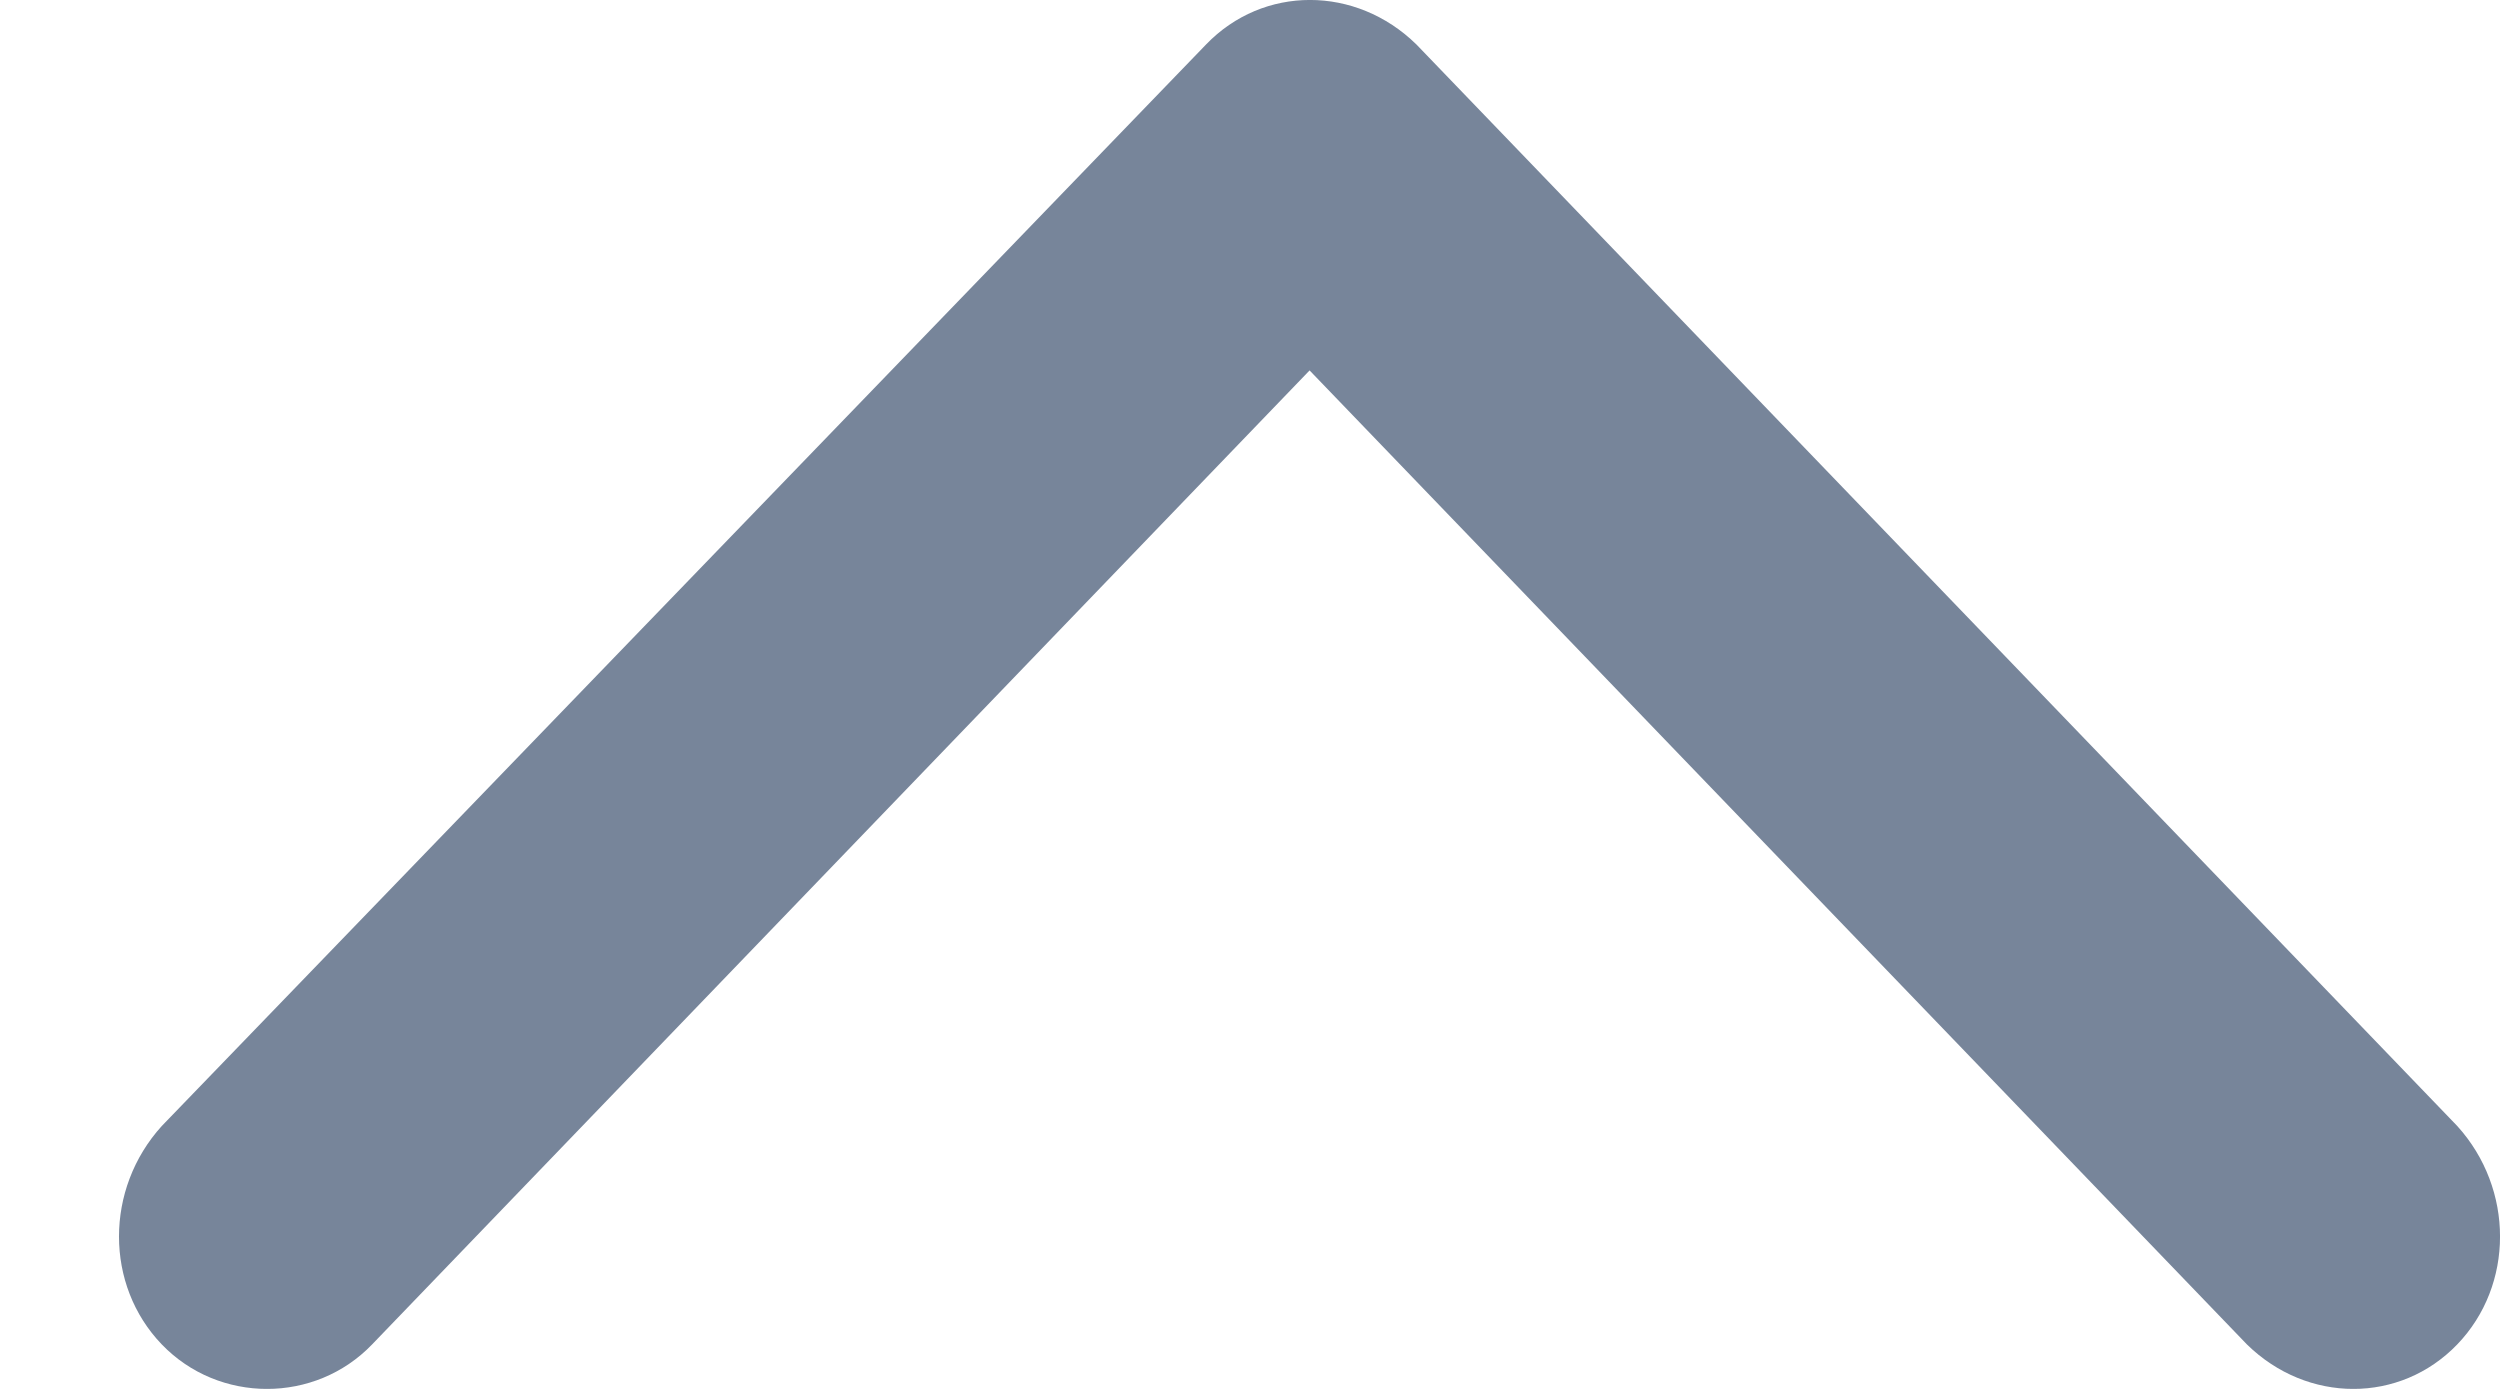 <svg width="18" height="10" viewBox="0 0 18 10" fill="none" xmlns="http://www.w3.org/2000/svg">
<path opacity="0.6" fill-rule="evenodd" clip-rule="evenodd" d="M8.684 0.32L1.165 8.107C0.754 8.56 0.754 9.253 1.165 9.68C1.576 10.107 2.269 10.107 2.679 9.68L9.429 2.667L16.178 9.68C16.614 10.107 17.281 10.107 17.692 9.68C18.103 9.253 18.103 8.56 17.692 8.107L10.198 0.32C9.762 -0.107 9.095 -0.107 8.684 0.32Z" fill="#1D3557"/>
</svg>
